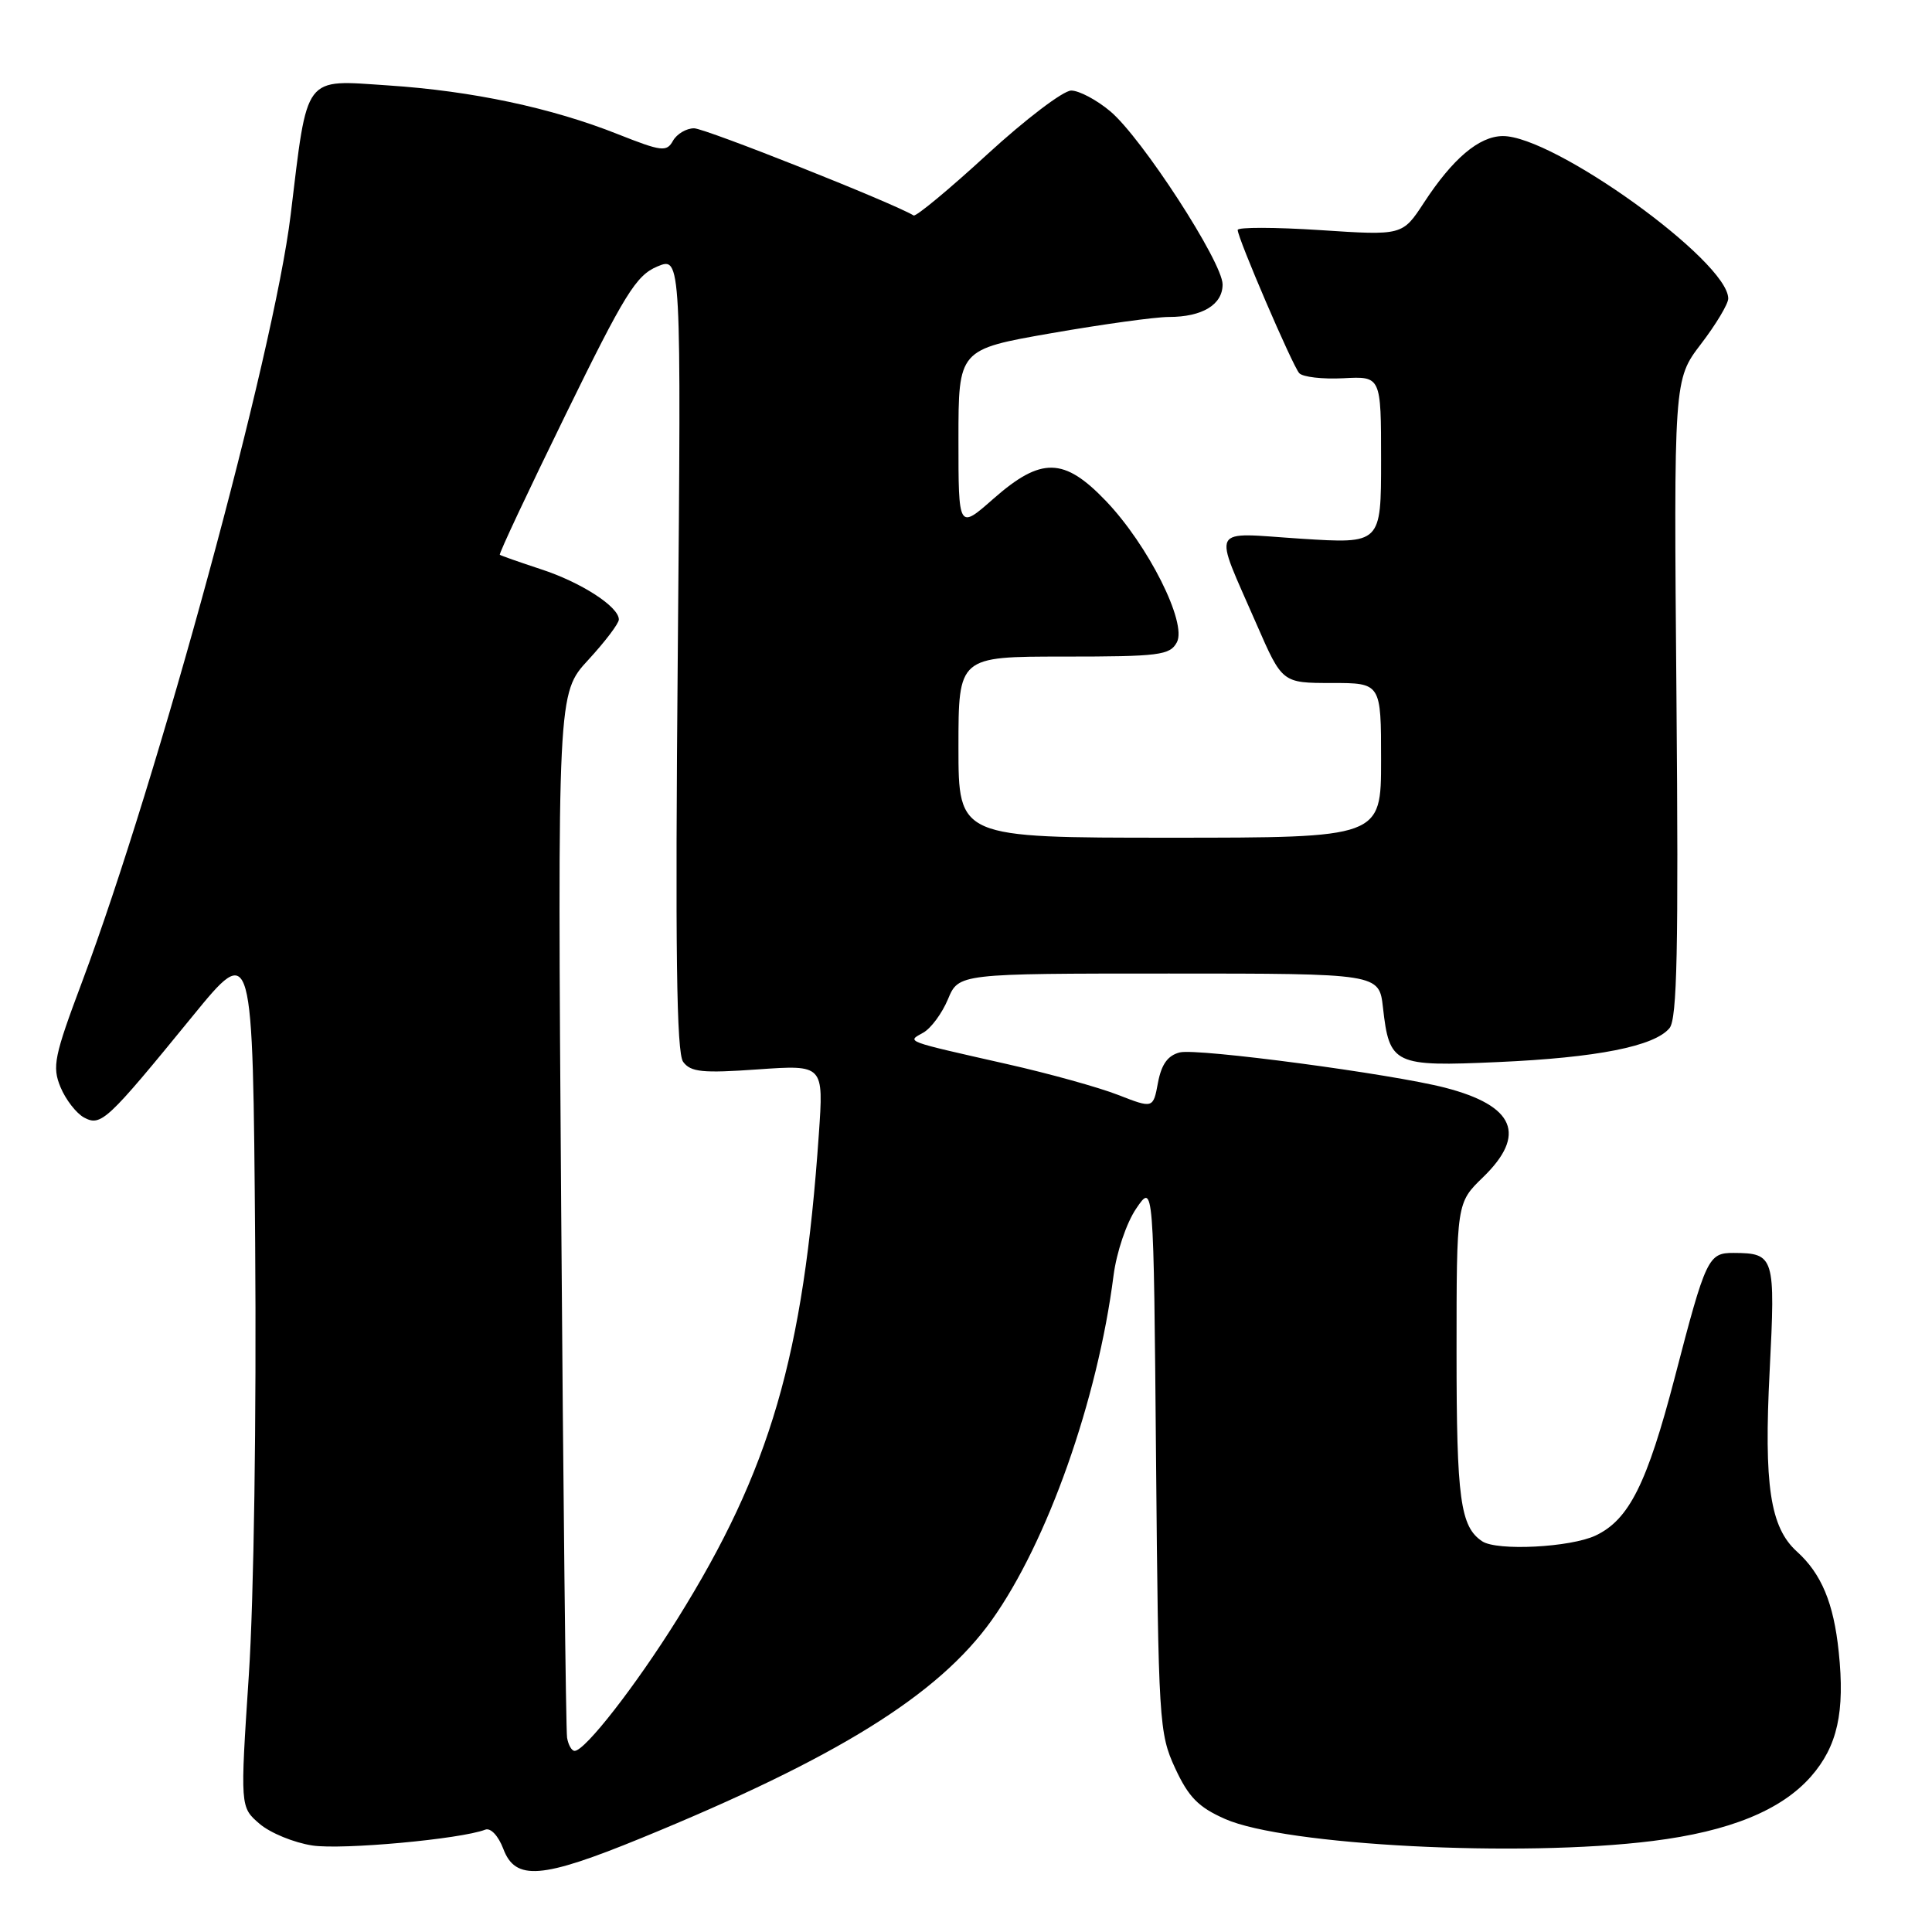 <?xml version="1.0" encoding="UTF-8" standalone="no"?>
<!DOCTYPE svg PUBLIC "-//W3C//DTD SVG 1.1//EN" "http://www.w3.org/Graphics/SVG/1.1/DTD/svg11.dtd" >
<svg xmlns="http://www.w3.org/2000/svg" xmlns:xlink="http://www.w3.org/1999/xlink" version="1.1" viewBox="0 0 256 256">
 <g >
 <path fill="currentColor"
d=" M 84.96 243.56 C 110.93 232.92 124.34 224.59 131.41 214.68 C 138.78 204.34 145.44 185.52 147.55 169.01 C 147.95 165.93 149.26 162.03 150.56 160.13 C 152.86 156.74 152.86 156.74 153.18 193.12 C 153.49 228.20 153.58 229.67 155.71 234.29 C 157.49 238.13 158.79 239.46 162.32 241.02 C 170.24 244.53 201.47 246.14 218.97 243.94 C 229.17 242.67 236.03 239.87 239.96 235.40 C 243.47 231.40 244.48 226.86 243.64 218.87 C 242.97 212.41 241.35 208.53 238.10 205.59 C 234.55 202.38 233.71 196.80 234.49 181.62 C 235.26 166.49 235.13 166.05 229.73 166.02 C 226.35 166.00 226.04 166.65 221.92 182.50 C 218.25 196.58 215.86 201.36 211.44 203.46 C 208.11 205.04 198.36 205.54 196.40 204.23 C 193.50 202.30 193.00 198.64 193.00 179.26 C 193.00 159.39 193.00 159.39 196.50 156.00 C 202.33 150.35 200.72 146.52 191.50 144.13 C 184.46 142.30 158.65 138.87 156.33 139.45 C 154.74 139.85 153.90 141.02 153.44 143.45 C 152.80 146.89 152.80 146.89 148.15 145.08 C 145.59 144.08 139.00 142.25 133.50 141.01 C 119.63 137.87 120.15 138.06 122.34 136.83 C 123.36 136.26 124.83 134.27 125.61 132.40 C 127.03 129.00 127.03 129.00 154.88 129.00 C 182.74 129.00 182.74 129.00 183.25 133.50 C 184.10 141.07 184.69 141.35 198.48 140.73 C 211.59 140.15 219.23 138.64 221.22 136.23 C 222.23 135.02 222.42 125.74 222.14 92.50 C 221.78 50.31 221.78 50.31 225.39 45.58 C 227.38 42.98 229.00 40.27 229.00 39.56 C 229.00 34.62 205.85 17.95 199.10 18.03 C 195.97 18.07 192.49 21.02 188.67 26.87 C 185.83 31.21 185.83 31.21 174.92 30.49 C 168.91 30.10 164.00 30.09 164.00 30.47 C 164.00 31.56 171.24 48.40 172.15 49.44 C 172.61 49.96 175.24 50.26 177.99 50.12 C 183.00 49.85 183.00 49.85 183.00 60.96 C 183.00 72.06 183.00 72.06 172.38 71.38 C 160.09 70.58 160.71 69.40 166.50 82.71 C 169.90 90.50 169.90 90.50 176.45 90.50 C 183.00 90.50 183.00 90.50 183.00 100.75 C 183.00 111.00 183.00 111.00 155.00 111.00 C 127.00 111.00 127.00 111.00 127.00 99.00 C 127.00 87.00 127.00 87.00 140.96 87.00 C 153.63 87.00 155.02 86.82 155.94 85.11 C 157.32 82.54 152.13 72.22 146.53 66.37 C 140.99 60.58 137.96 60.53 131.64 66.08 C 127.00 70.17 127.00 70.17 127.00 58.24 C 127.00 46.30 127.00 46.30 139.31 44.15 C 146.08 42.97 153.08 42.00 154.87 42.00 C 159.32 42.00 162.00 40.37 162.00 37.69 C 162.00 34.75 151.31 18.27 147.12 14.75 C 145.32 13.24 142.99 12.00 141.94 12.00 C 140.89 12.00 135.89 15.80 130.83 20.44 C 125.77 25.09 121.37 28.73 121.06 28.55 C 118.29 26.87 93.42 17.00 91.97 17.00 C 90.94 17.00 89.68 17.75 89.17 18.66 C 88.33 20.16 87.68 20.08 81.87 17.78 C 73.10 14.29 62.55 12.05 51.45 11.32 C 40.12 10.57 40.79 9.68 38.51 28.50 C 36.30 46.75 20.92 103.30 10.88 130.09 C 7.17 139.98 6.89 141.33 8.02 144.06 C 8.71 145.72 10.12 147.53 11.14 148.08 C 13.39 149.28 14.16 148.56 25.50 134.67 C 33.50 124.87 33.50 124.87 33.81 164.69 C 33.99 187.63 33.64 211.91 32.97 221.98 C 31.82 239.45 31.82 239.45 34.39 241.66 C 35.81 242.88 38.96 244.17 41.41 244.54 C 45.37 245.13 61.02 243.70 64.30 242.44 C 65.01 242.16 66.03 243.25 66.69 244.98 C 68.29 249.24 71.75 248.97 84.96 243.56 Z  M 75.14 230.25 C 74.98 229.29 74.63 197.76 74.36 160.18 C 73.87 91.86 73.87 91.86 77.94 87.45 C 80.17 85.03 82.00 82.62 82.00 82.09 C 82.00 80.39 77.00 77.16 71.69 75.43 C 68.84 74.49 66.38 73.63 66.23 73.51 C 66.08 73.39 70.00 65.06 74.93 54.98 C 82.78 38.93 84.29 36.50 87.08 35.32 C 90.27 33.98 90.27 33.98 89.81 86.53 C 89.46 126.01 89.64 139.49 90.52 140.70 C 91.52 142.06 93.08 142.22 100.42 141.70 C 109.14 141.09 109.14 141.09 108.50 150.29 C 106.46 179.74 102.07 194.78 89.77 214.50 C 84.23 223.38 77.52 232.00 76.14 232.00 C 75.75 232.00 75.30 231.21 75.14 230.25 Z "/>
</g>
</svg>